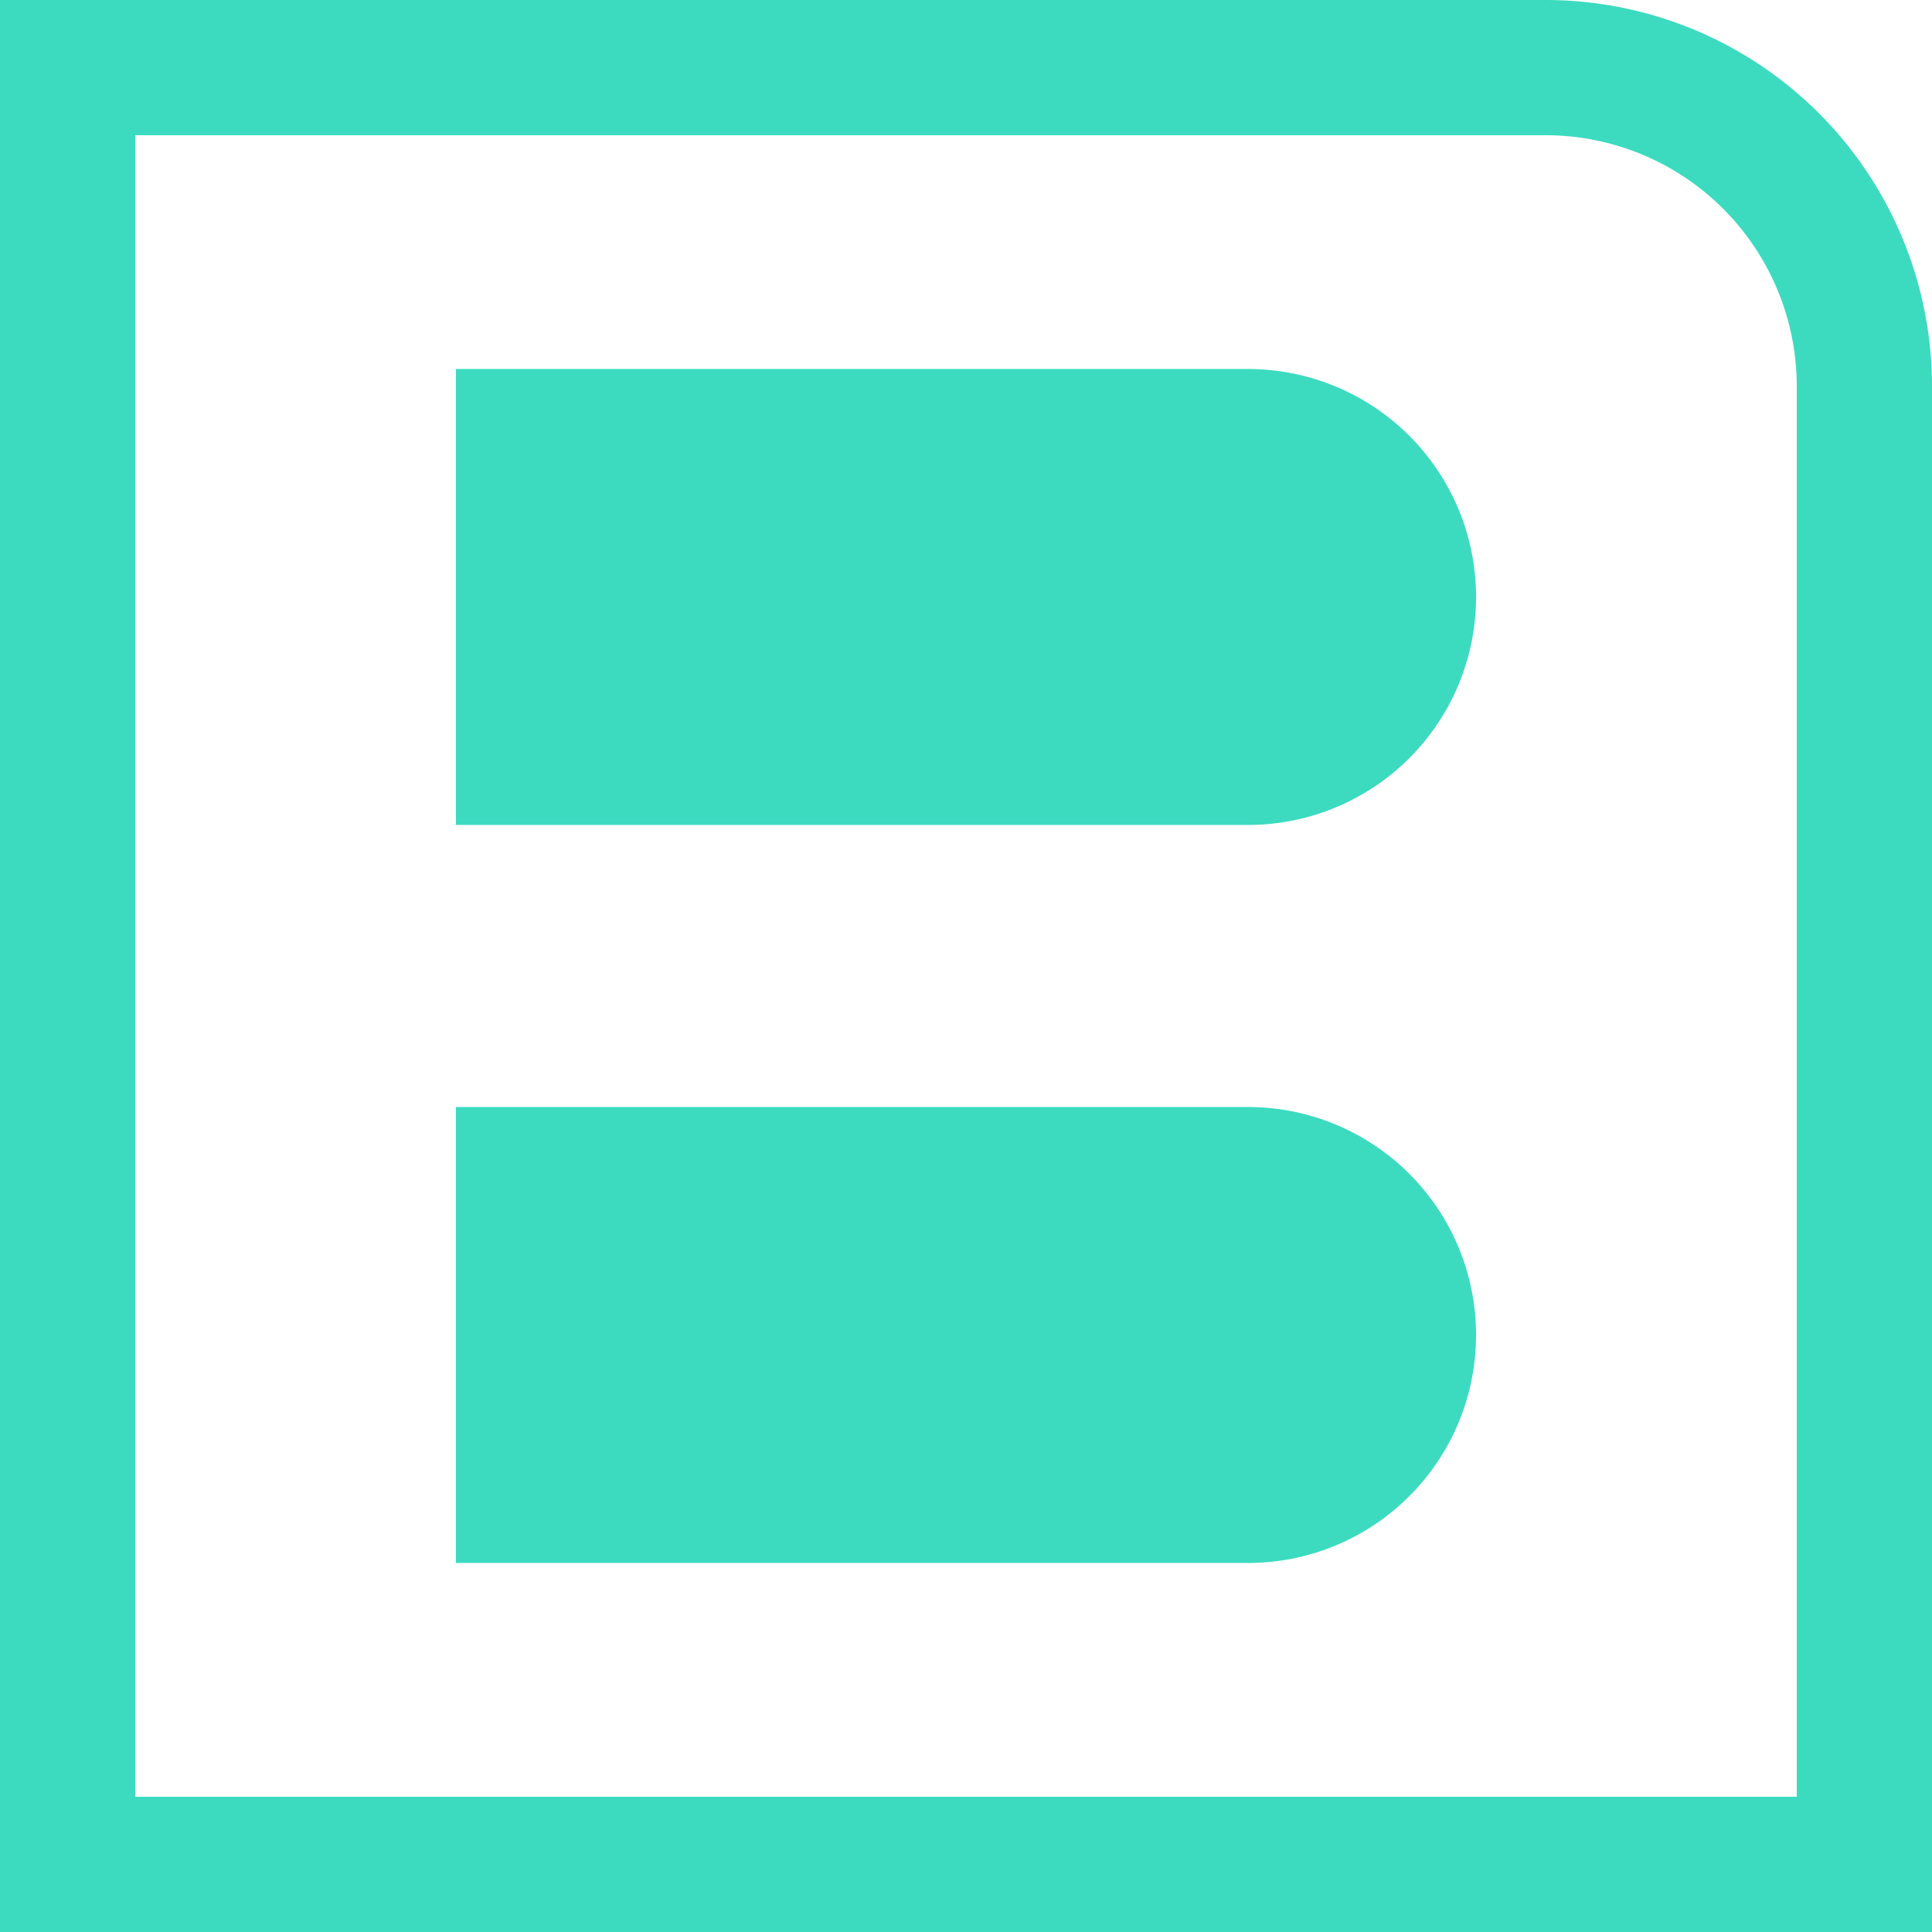 <svg xmlns="http://www.w3.org/2000/svg" width="64.458" height="64.458" viewBox="0 0 64.458 64.458"><g transform="translate(-25 -25)"><path d="M48.6,44.1H75.028a7.606,7.606,0,0,1,7.606,7.606h0a7.606,7.606,0,0,1-7.606,7.606H48.6Z" transform="translate(-8.388 -6.789)" fill="#3cdbc0"/><path d="M48.6,82.3H75.028a7.606,7.606,0,0,1,7.606,7.606h0a7.606,7.606,0,0,1-7.606,7.606H48.6Z" transform="translate(-8.388 -20.366)" fill="#3cdbc0"/><path d="M76.566,29.512a8.38,8.38,0,0,1,8.38,8.38V84.946H29.512V29.512H76.566m0-4.512H25V89.458H89.458V37.892A12.892,12.892,0,0,0,76.566,25Z" fill="#3cdbc0"/></g></svg>